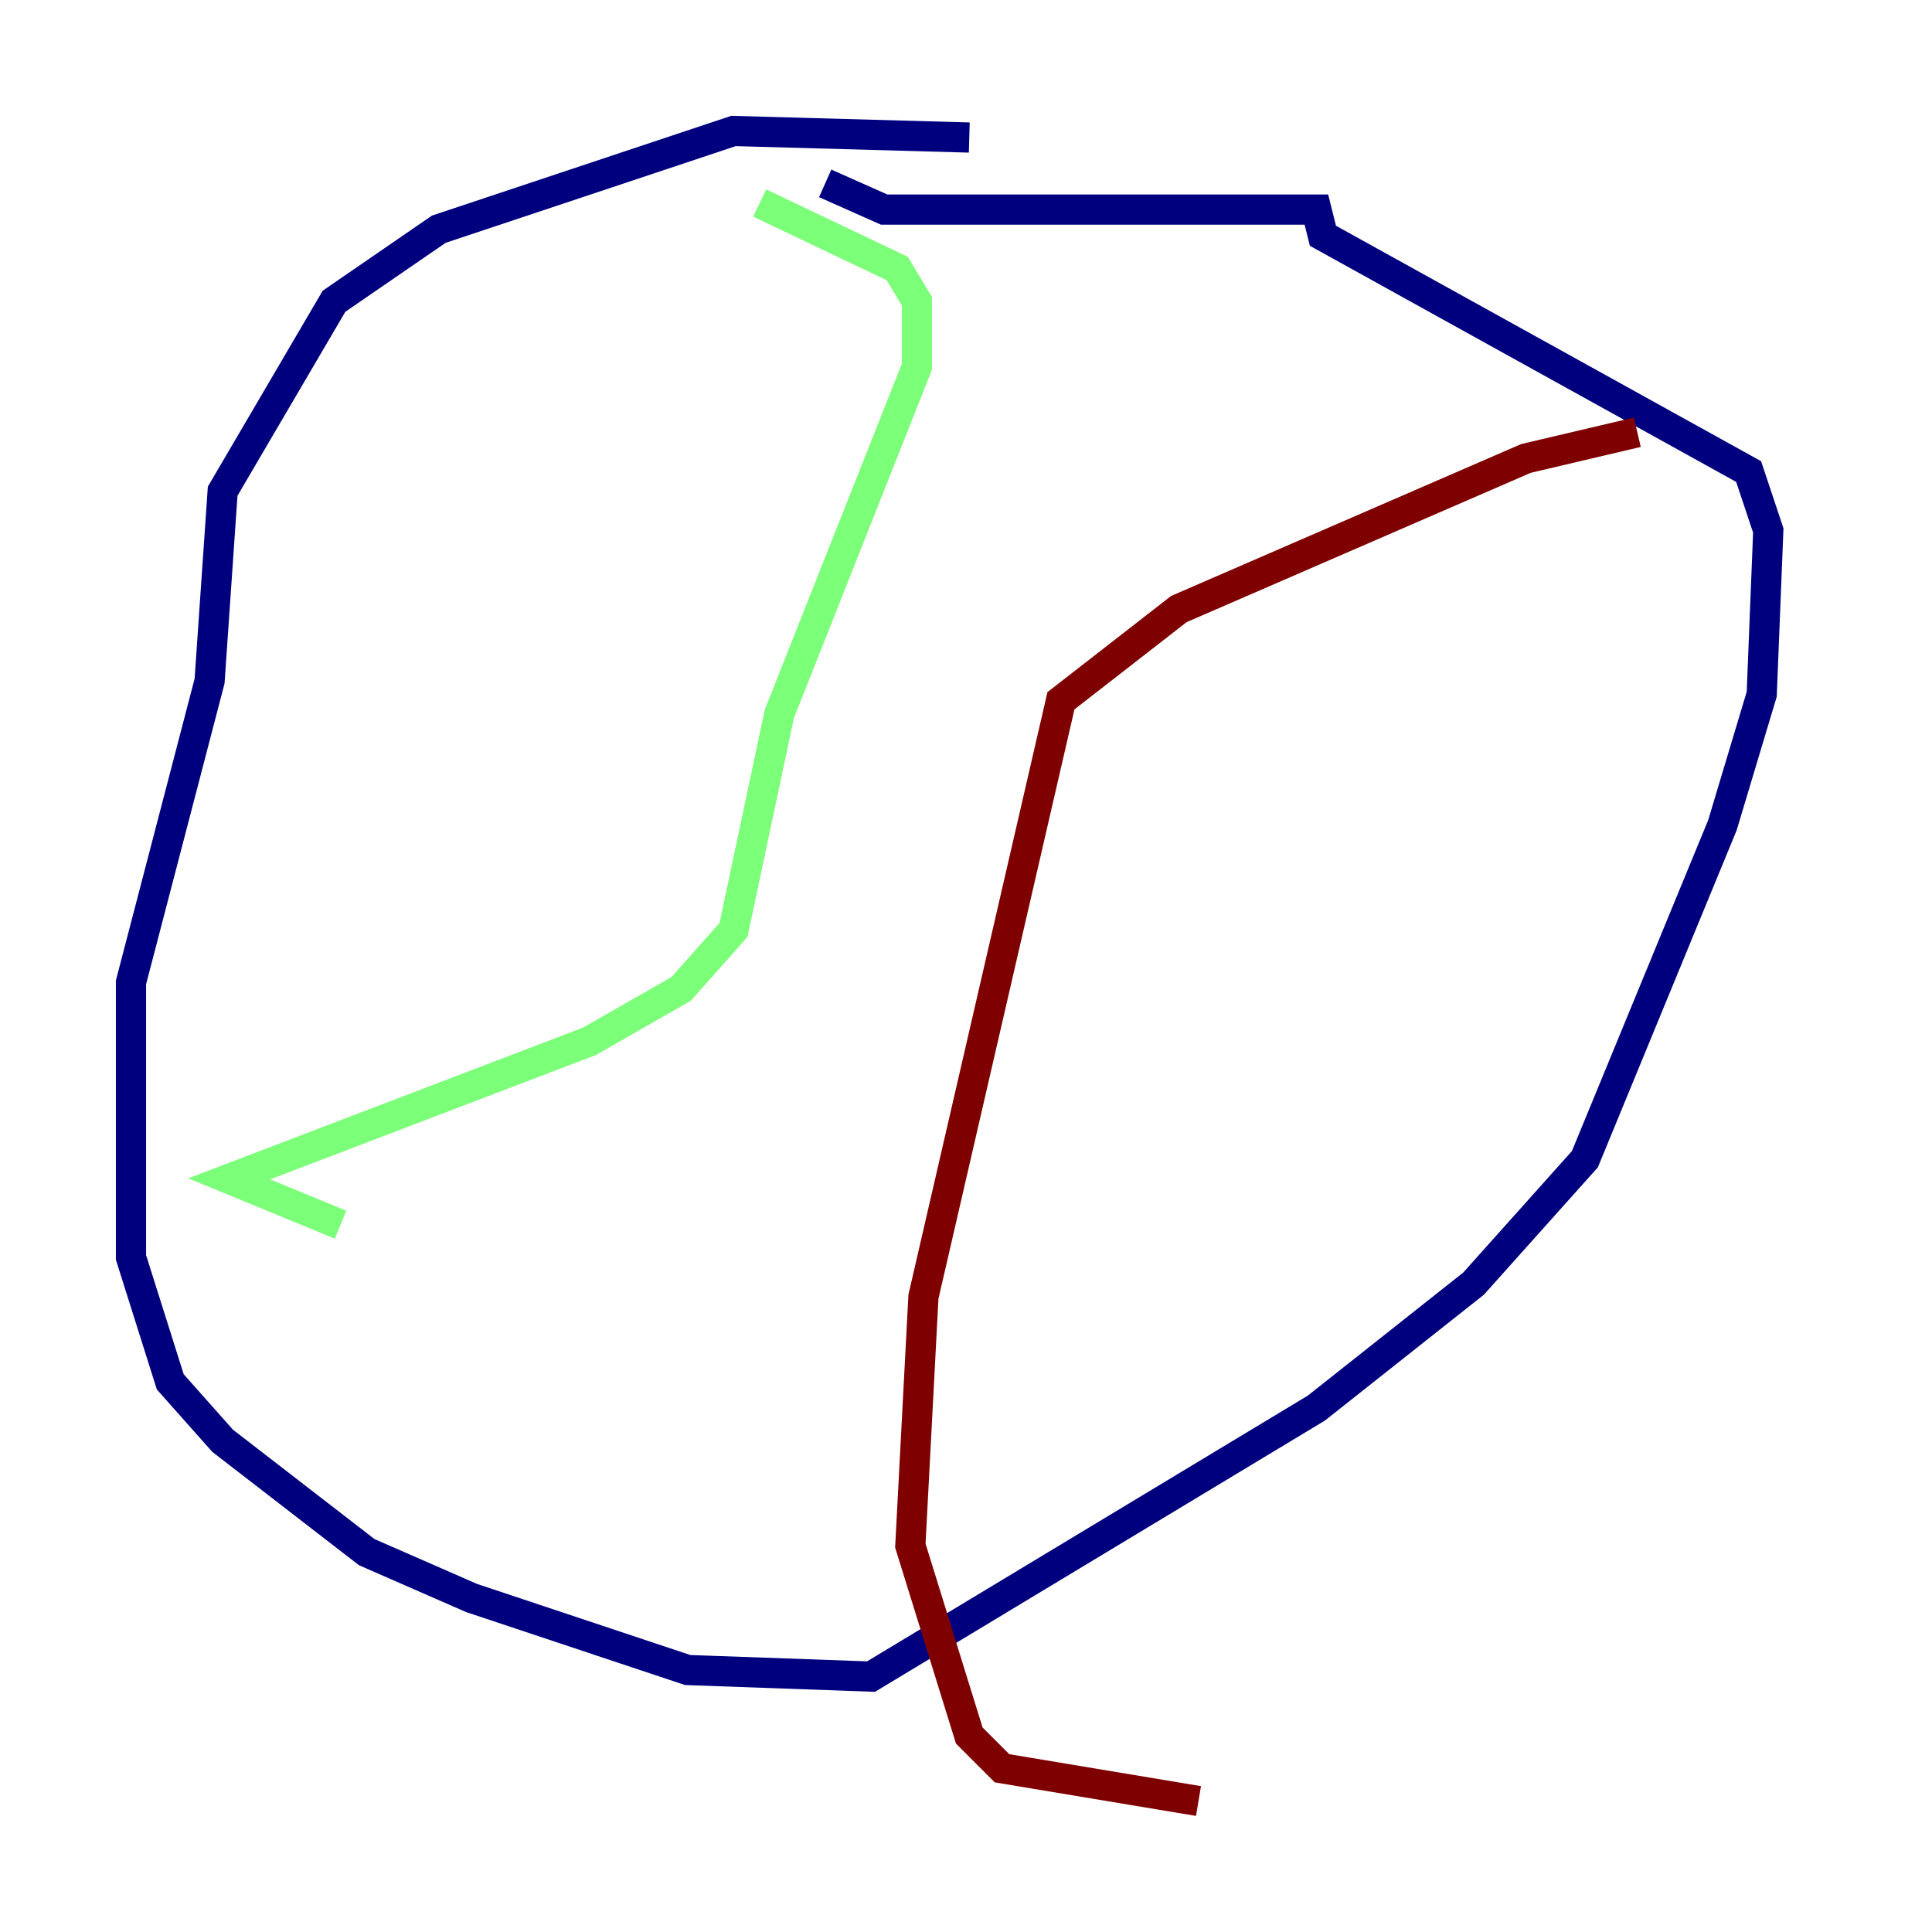 <?xml version="1.0" encoding="utf-8" ?>
<svg baseProfile="tiny" height="128" version="1.2" viewBox="0,0,128,128" width="128" xmlns="http://www.w3.org/2000/svg" xmlns:ev="http://www.w3.org/2001/xml-events" xmlns:xlink="http://www.w3.org/1999/xlink"><defs /><polyline fill="none" points="64.217,9.112 48.597,8.678 29.071,15.186 22.129,19.959 14.752,32.542 13.885,45.125 8.678,65.085 8.678,83.308 11.281,91.552 14.752,95.458 24.298,102.834 31.241,105.871 45.559,110.644 57.709,111.078 87.214,93.288 97.627,85.044 105.003,76.8 114.115,54.671 116.719,45.993 117.153,35.146 115.851,31.241 87.647,15.62 87.214,13.885 58.576,13.885 54.671,12.149" stroke="#00007f" stroke-width="2" /><polyline fill="none" points="50.332,13.451 59.444,17.79 60.746,19.959 60.746,24.298 51.634,47.295 48.597,61.614 45.125,65.519 39.051,68.99 15.186,78.102 22.563,81.139" stroke="#7cff79" stroke-width="2" /><polyline fill="none" points="108.475,28.637 101.098,30.373 78.102,40.352 70.291,46.427 61.18,85.912 60.312,102.4 64.217,114.983 66.386,117.153 79.403,119.322" stroke="#7f0000" stroke-width="2" /></svg>